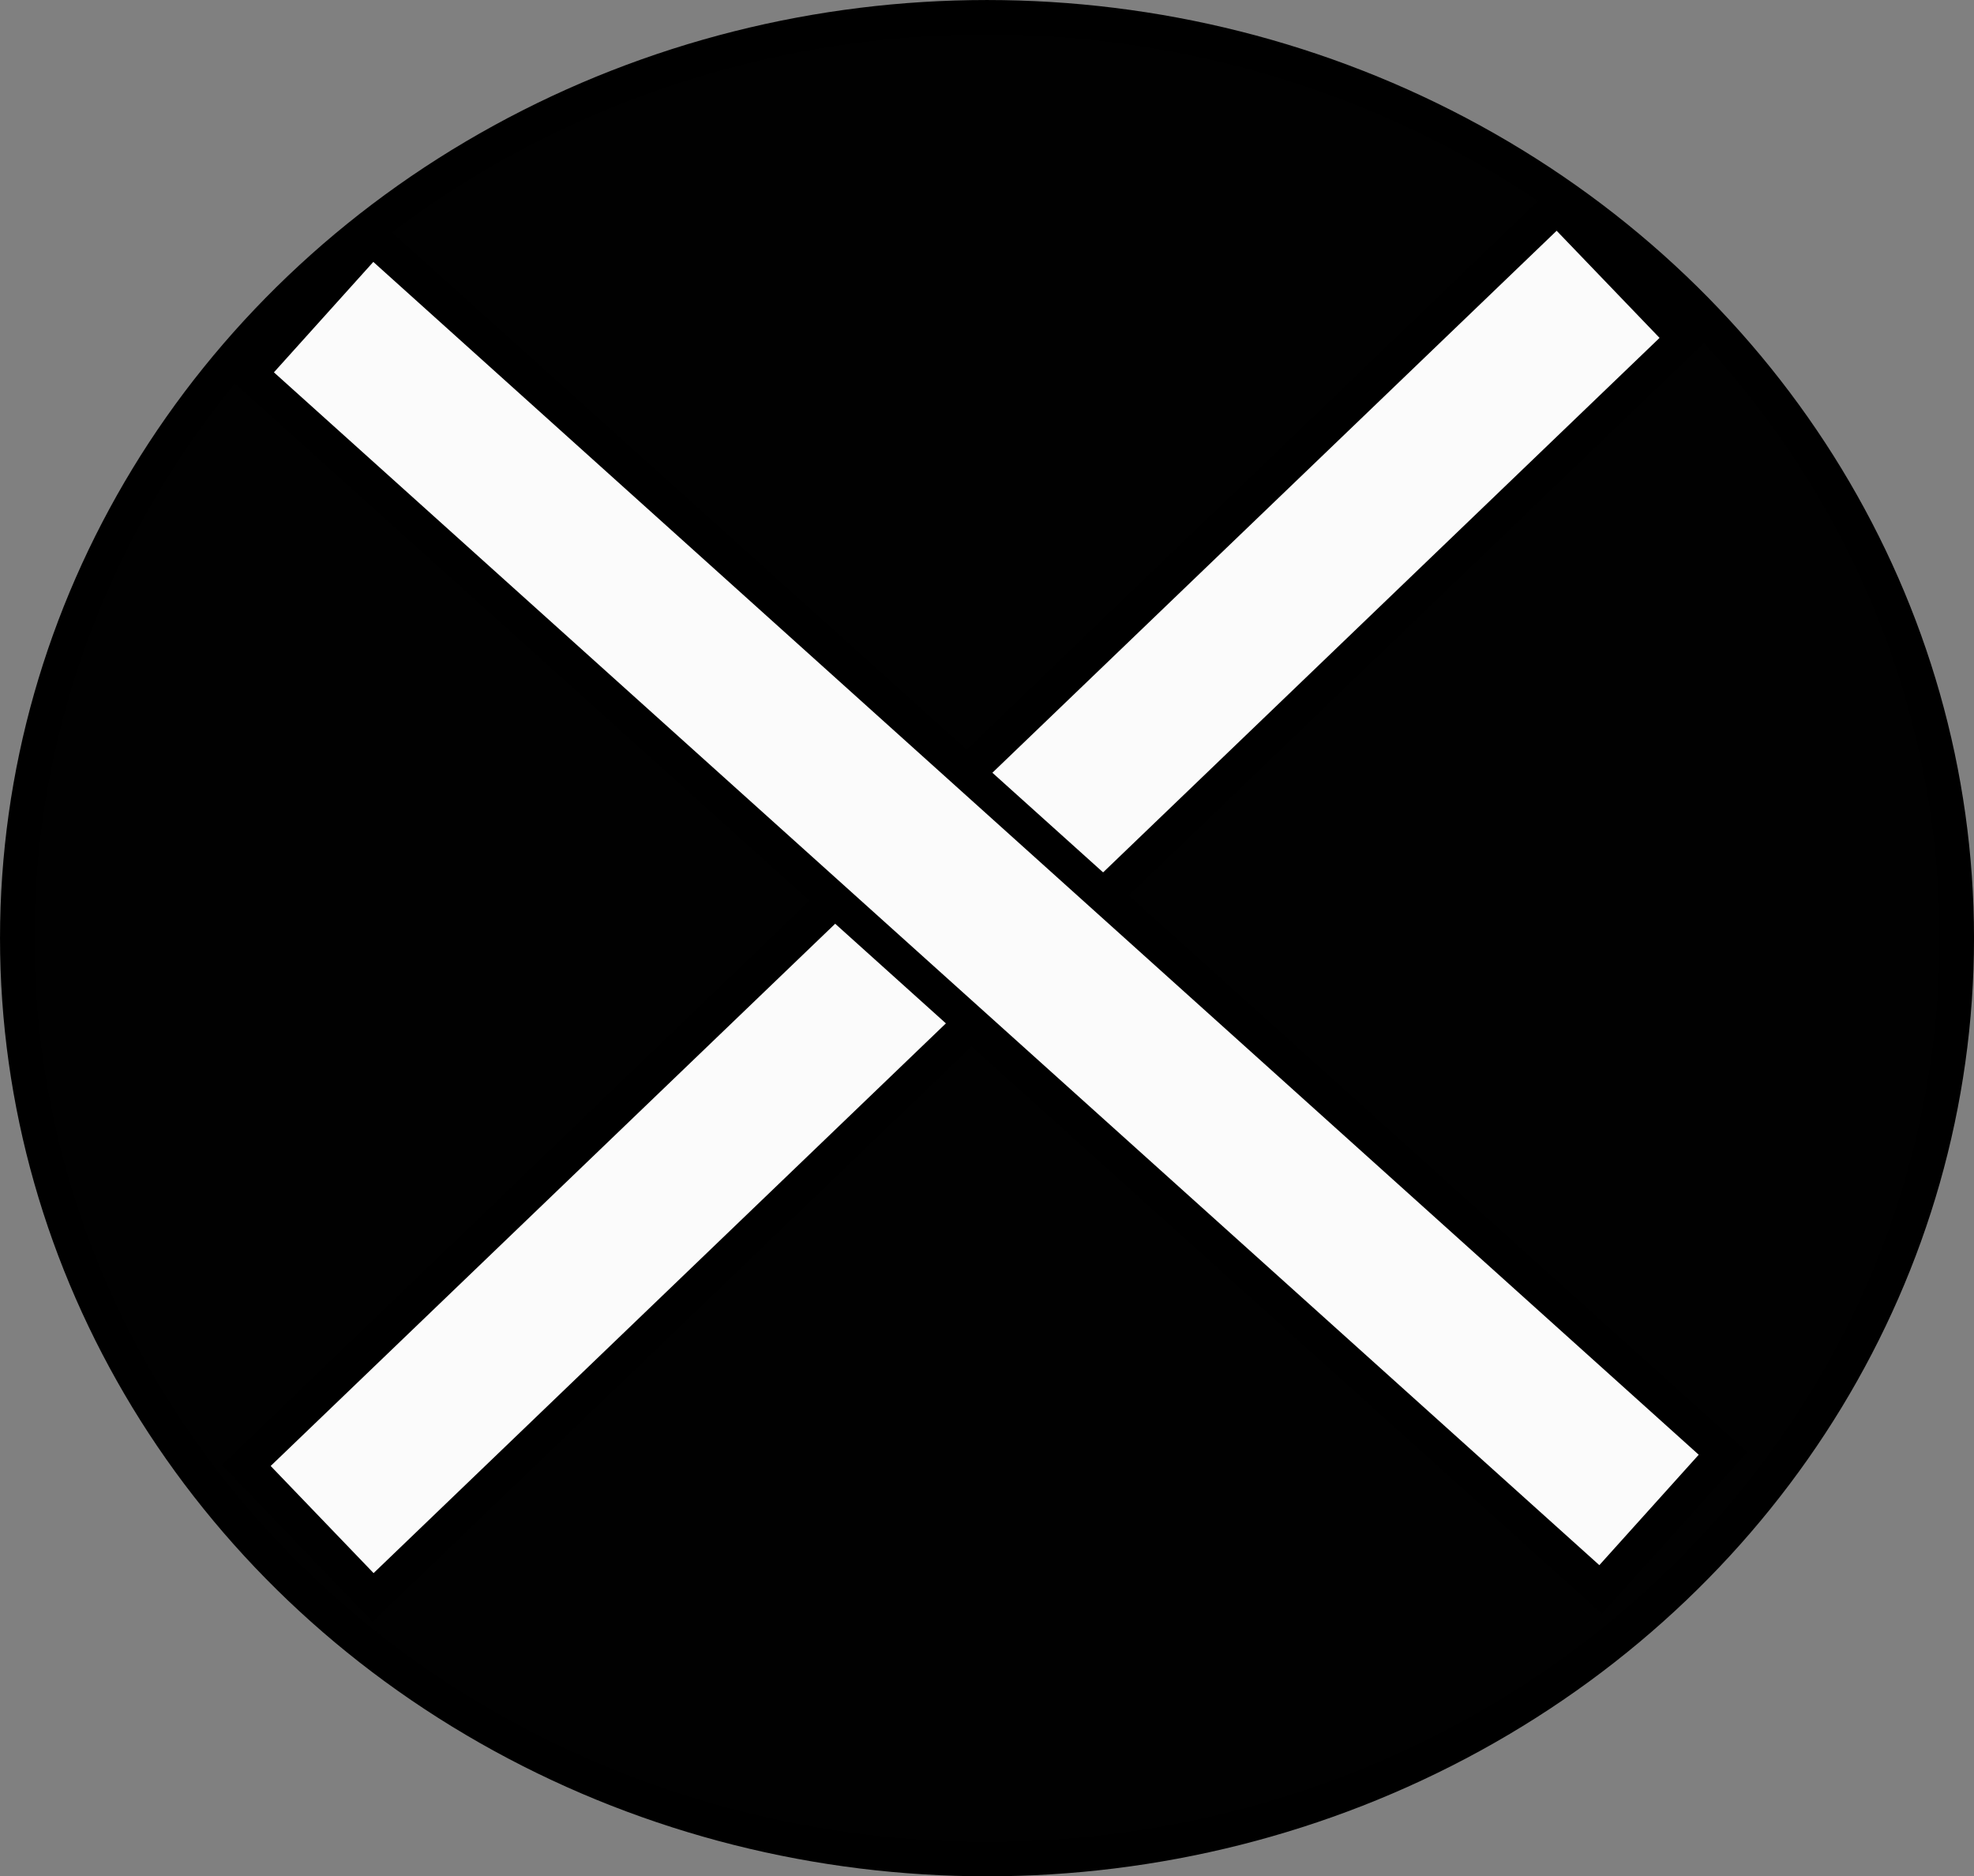 <?xml version="1.0" encoding="UTF-8" standalone="no"?>
<!-- Created with Inkscape (http://www.inkscape.org/) -->

<svg
   width="61.069mm"
   height="58.05mm"
   viewBox="0 0 61.069 58.05"
   version="1.1"
   id="svg1"
   xmlns:inkscape="http://www.inkscape.org/namespaces/inkscape"
   xmlns:sodipodi="http://sodipodi.sourceforge.net/DTD/sodipodi-0.dtd"
   xmlns:xlink="http://www.w3.org/1999/xlink"
   xmlns="http://www.w3.org/2000/svg"
   xmlns:svg="http://www.w3.org/2000/svg">
  <rect x="0" y="0" width="61.069" height="58.05" fill="#808080" stroke="none"/>
  <sodipodi:namedview
     id="namedview1"
     pagecolor="#ffffff"
     bordercolor="#000000"
     borderopacity="0.25"
     inkscape:showpageshadow="2"
     inkscape:pageopacity="0.0"
     inkscape:pagecheckerboard="0"
     inkscape:deskcolor="#d1d1d1"
     inkscape:document-units="mm"
     inkscape:zoom="0.70110129"
     inkscape:cx="539.15177"
     inkscape:cy="584.08108"
     inkscape:window-width="1920"
     inkscape:window-height="1001"
     inkscape:window-x="3191"
     inkscape:window-y="540"
     inkscape:window-maximized="1"
     inkscape:current-layer="layer1" />
  <defs
     id="defs1">
    <linearGradient
       id="swatch5"
       inkscape:swatch="solid">
      <stop
         style="stop-color:#000000;stop-opacity:0.995;"
         offset="0"
         id="stop6" />
    </linearGradient>
    <linearGradient
       inkscape:collect="always"
       xlink:href="#swatch5"
       id="linearGradient7"
       gradientUnits="userSpaceOnUse"
       x1="66.797"
       y1="85.477"
       x2="126.801"
       y2="85.477"
       gradientTransform="translate(0.299,65.578)" />
  </defs>
  <g
     inkscape:label="Layer 1"
     inkscape:groupmode="layer"
     id="layer1"
     transform="translate(-66.563,-122.03)">
    <ellipse
       style="fill:url(#linearGradient7);fill-opacity:1;stroke:#000000;stroke-width:1.065;stroke-dasharray:none;stroke-opacity:1"
       id="path2-2"
       cx="97.098"
       cy="151.055"
       rx="30.002"
       ry="28.492"
       inkscape:export-filename="path2.svg"
       inkscape:export-xdpi="96"
       inkscape:export-ydpi="96" />
    <rect
       style="fill:#fbfbfb;fill-opacity:1;stroke:#000000;stroke-width:1.065;stroke-dasharray:none;stroke-opacity:1"
       id="rect7"
       width="56.23"
       height="5.661"
       x="-62.445"
       y="172.094"
       transform="rotate(-43.848)" />
    <rect
       style="fill:#fbfbfb;fill-opacity:1;stroke:#000000;stroke-width:1.065;stroke-dasharray:none;stroke-opacity:1"
       id="rect7-6"
       width="56.23"
       height="5.661"
       x="144.582"
       y="43.941"
       transform="rotate(41.987)" />
  </g>
</svg>
